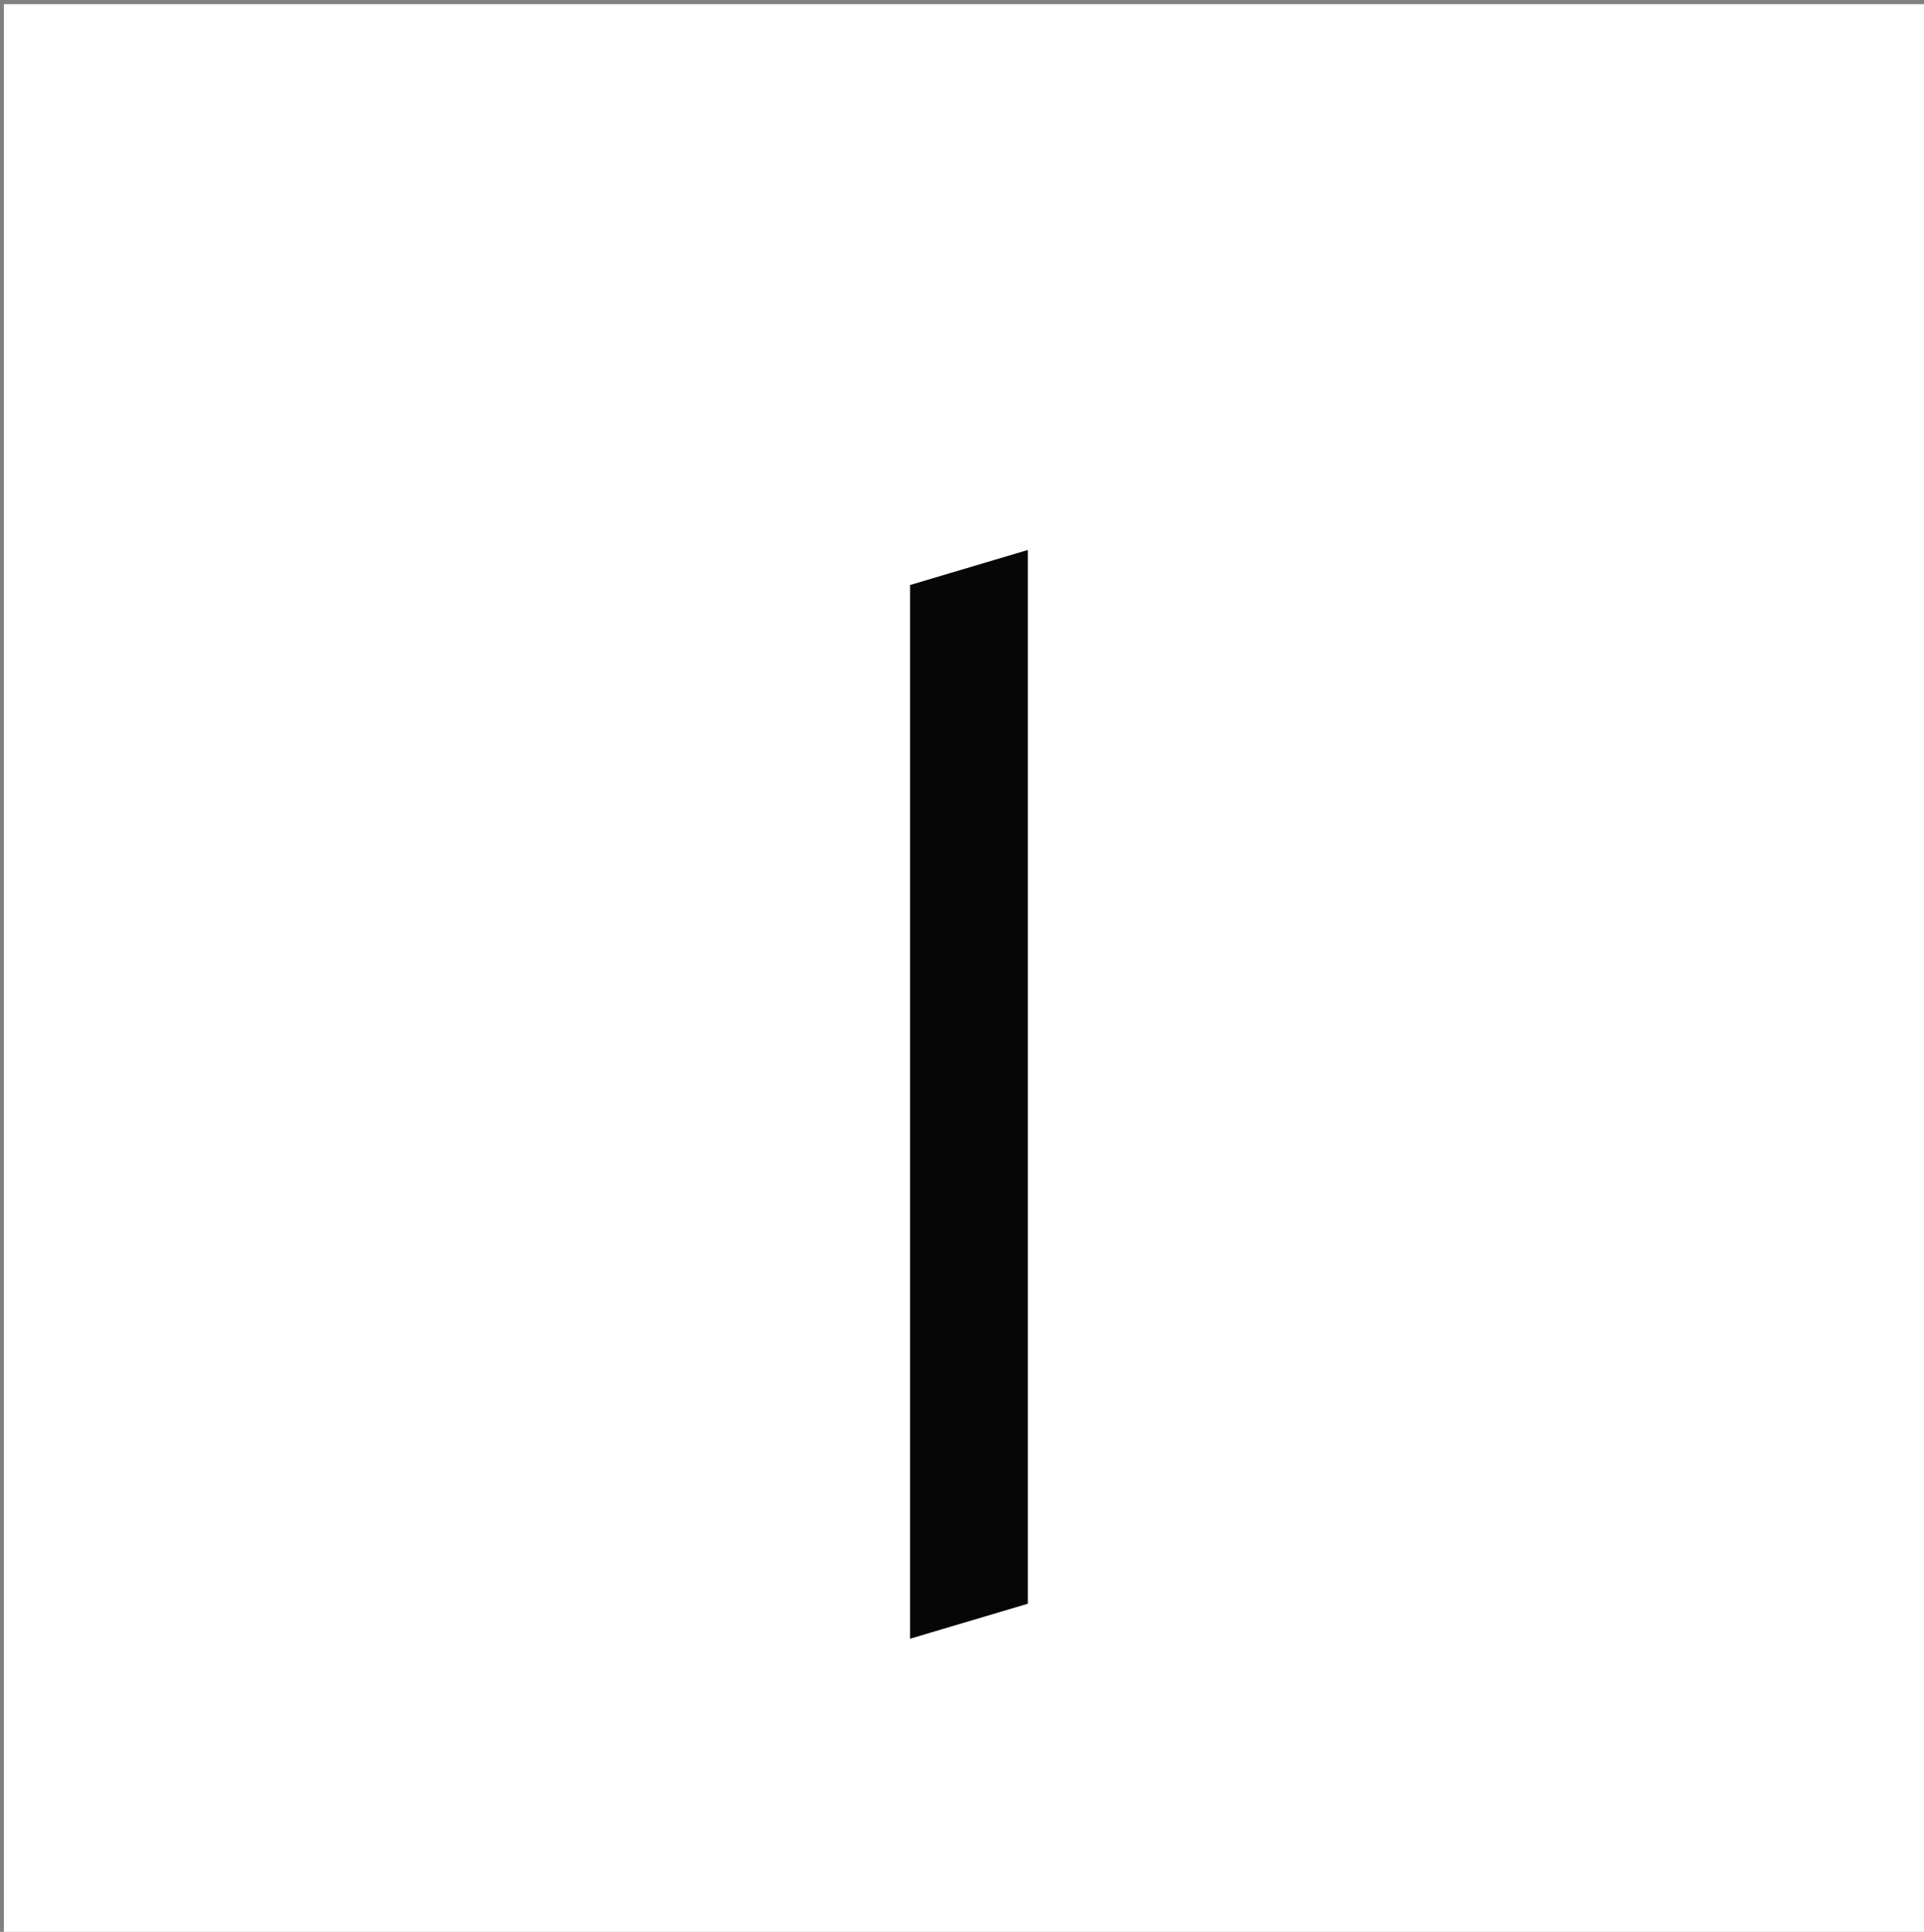 <svg enable-background="new 0 0 510 512" viewBox="0 0 510 512" xmlns="http://www.w3.org/2000/svg"><rect x="0" y="0" width="510" height="512" fill="#808080" stroke="none"/><path d="m274 513c-91.311 0-182.122 0-272.967 0 0-170.603 0-341.205 0-511.904h509.808v511.904c-78.714 0-157.528 0-236.842 0m-32.738-324.5v245.785c10.866-3.231 21.141-6.287 31.161-9.267 0-93.253 0-185.973 0-279.231-10.639 3.166-20.903 6.22-31.161 9.273 0 11.126 0 21.783-0 33.44z" fill="#fff"/><path d="m241.262 188c0-11.157 0-21.814 0-32.94 10.259-3.053 20.522-6.107 31.161-9.273v279.231c-10.02 2.98-20.296 6.035-31.161 9.267 0-82.321 0-164.053 0-246.285z" fill="#060606"/></svg>
